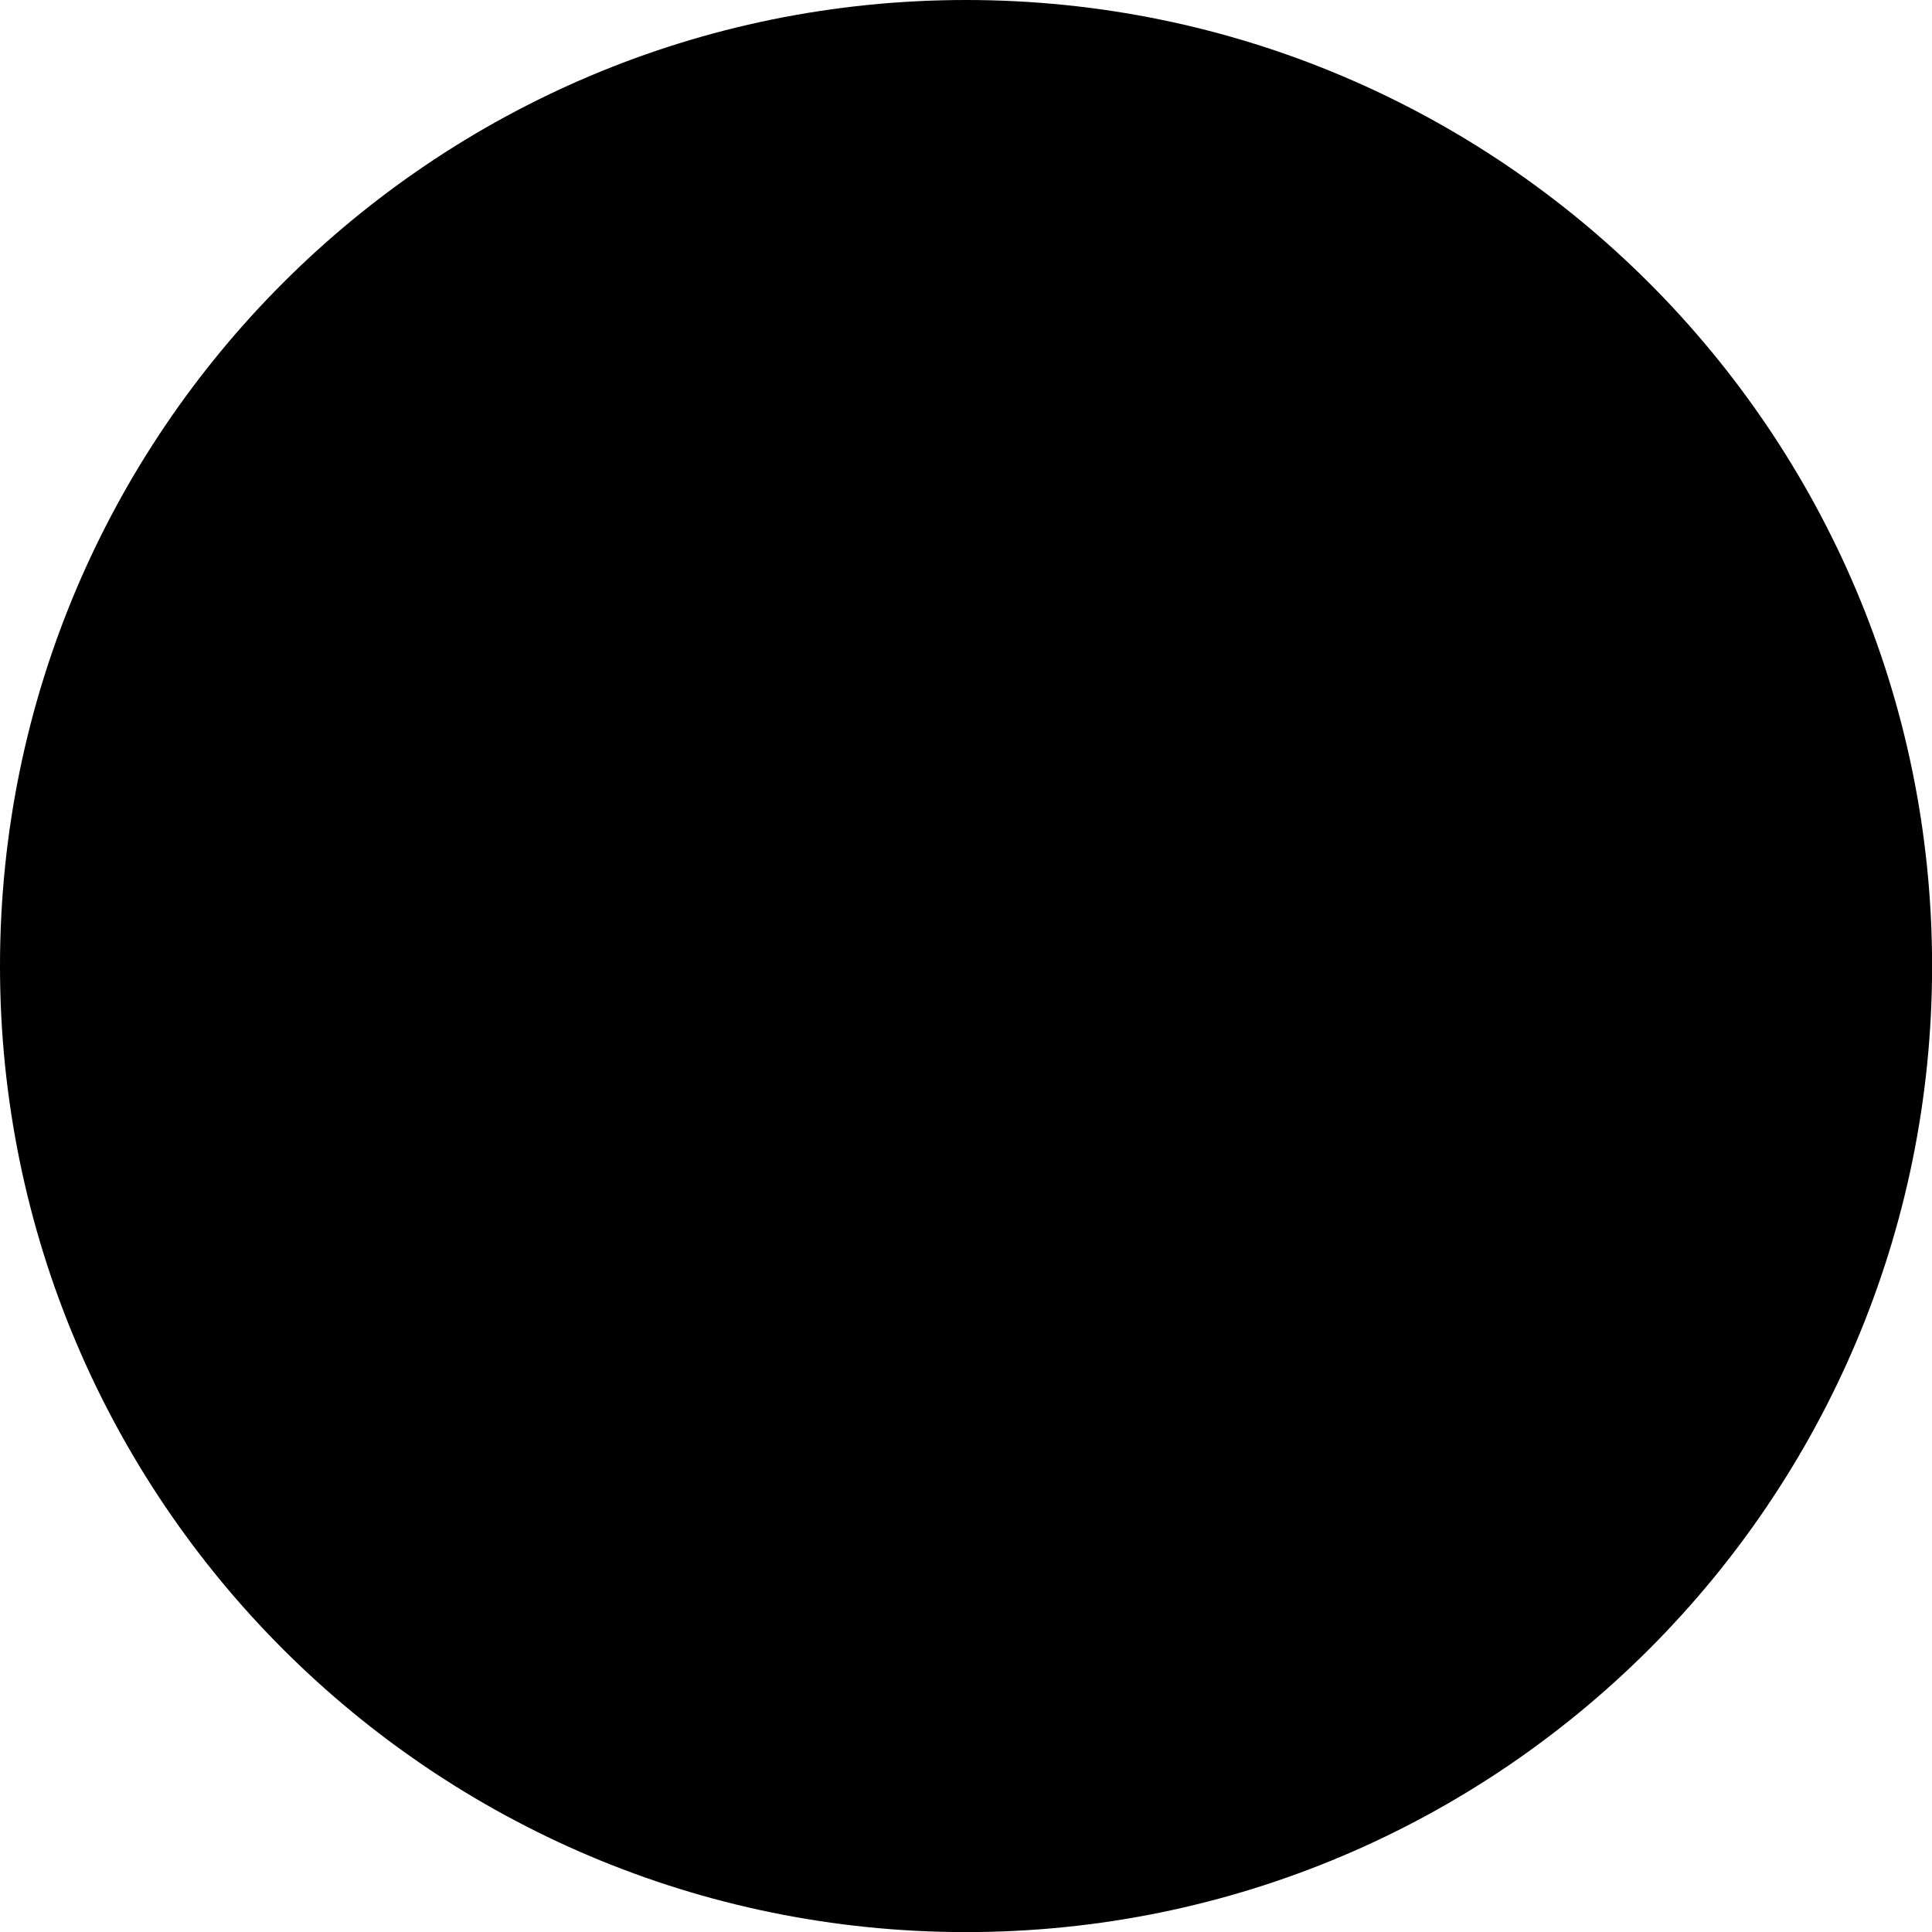 <svg version="1.1" xmlns="http://www.w3.org/2000/svg" xmlns:xlink="http://www.w3.org/1999/xlink" width="20.613" height="20.613" viewBox="0,0,20.613,20.613"><g transform="translate(-229.693,-169.693)"><g data-paper-data="{&quot;isPaintingLayer&quot;:true}" fill-rule="nonzero" stroke-linecap="butt" stroke-linejoin="miter" stroke-miterlimit="10" stroke-dasharray="" stroke-dashoffset="0" style="mix-blend-mode: normal"><path d="M237.571,179.679c0,-1.381 1.119,-2.5 2.5,-2.5c1.381,0 2.5,1.119 2.5,2.5c0,1.381 -1.119,2.5 -2.5,2.5c-1.381,0 -2.5,-1.119 -2.5,-2.5z" fill="#9966ff" stroke="none" stroke-width="0.5"/><path d="M237.571,179.679c0,-1.381 1.119,-2.5 2.5,-2.5c1.381,0 2.5,1.119 2.5,2.5c0,1.381 -1.119,2.5 -2.5,2.5c-1.381,0 -2.5,-1.119 -2.5,-2.5z" fill="#000000" stroke="none" stroke-width="0.5"/><path d="M230.693,180c0,-5.14 4.167,-9.307 9.307,-9.307c5.14,0 9.307,4.167 9.307,9.307c0,5.14 -4.167,9.307 -9.307,9.307c-5.14,0 -9.307,-4.167 -9.307,-9.307z" fill="#000000" stroke="#000000" stroke-width="2"/></g></g></svg>